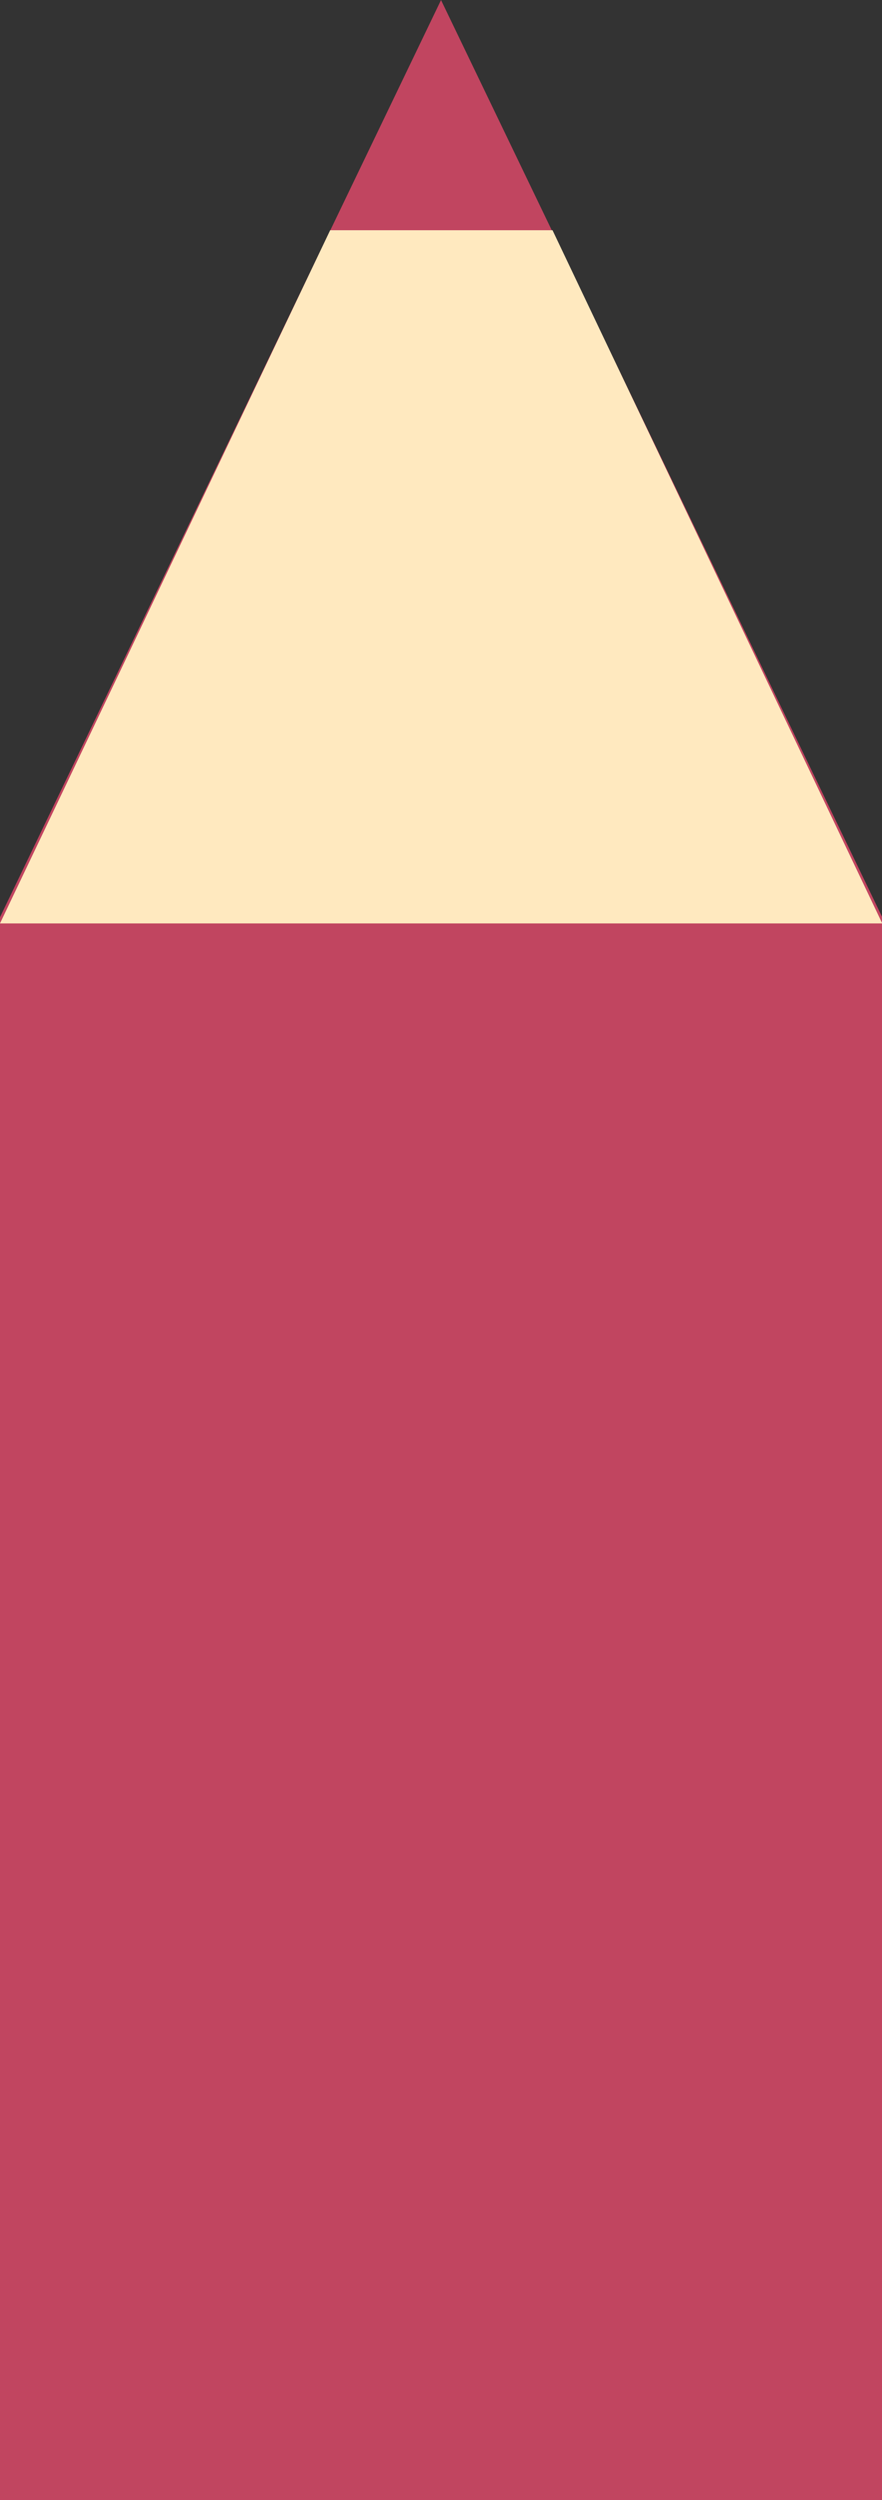<svg xmlns="http://www.w3.org/2000/svg" width="17.829" height="50.495" viewBox="0 0 17.829 50.495">
<rect x="0" y="0" width="17.829" height="50.495" fill="#333333" stroke="none"/>
<path
      fill="#c14560"
      d="M0,50.496v-31.971l8.915,-18.524 8.919,18.524v31.971z"/>
<path
      fill="#ffe9bf"
      d="M0,18.65L17.834,18.65l-6.665,-14L6.674,4.65z"
      stroke-linejoin="round"/>
</svg>